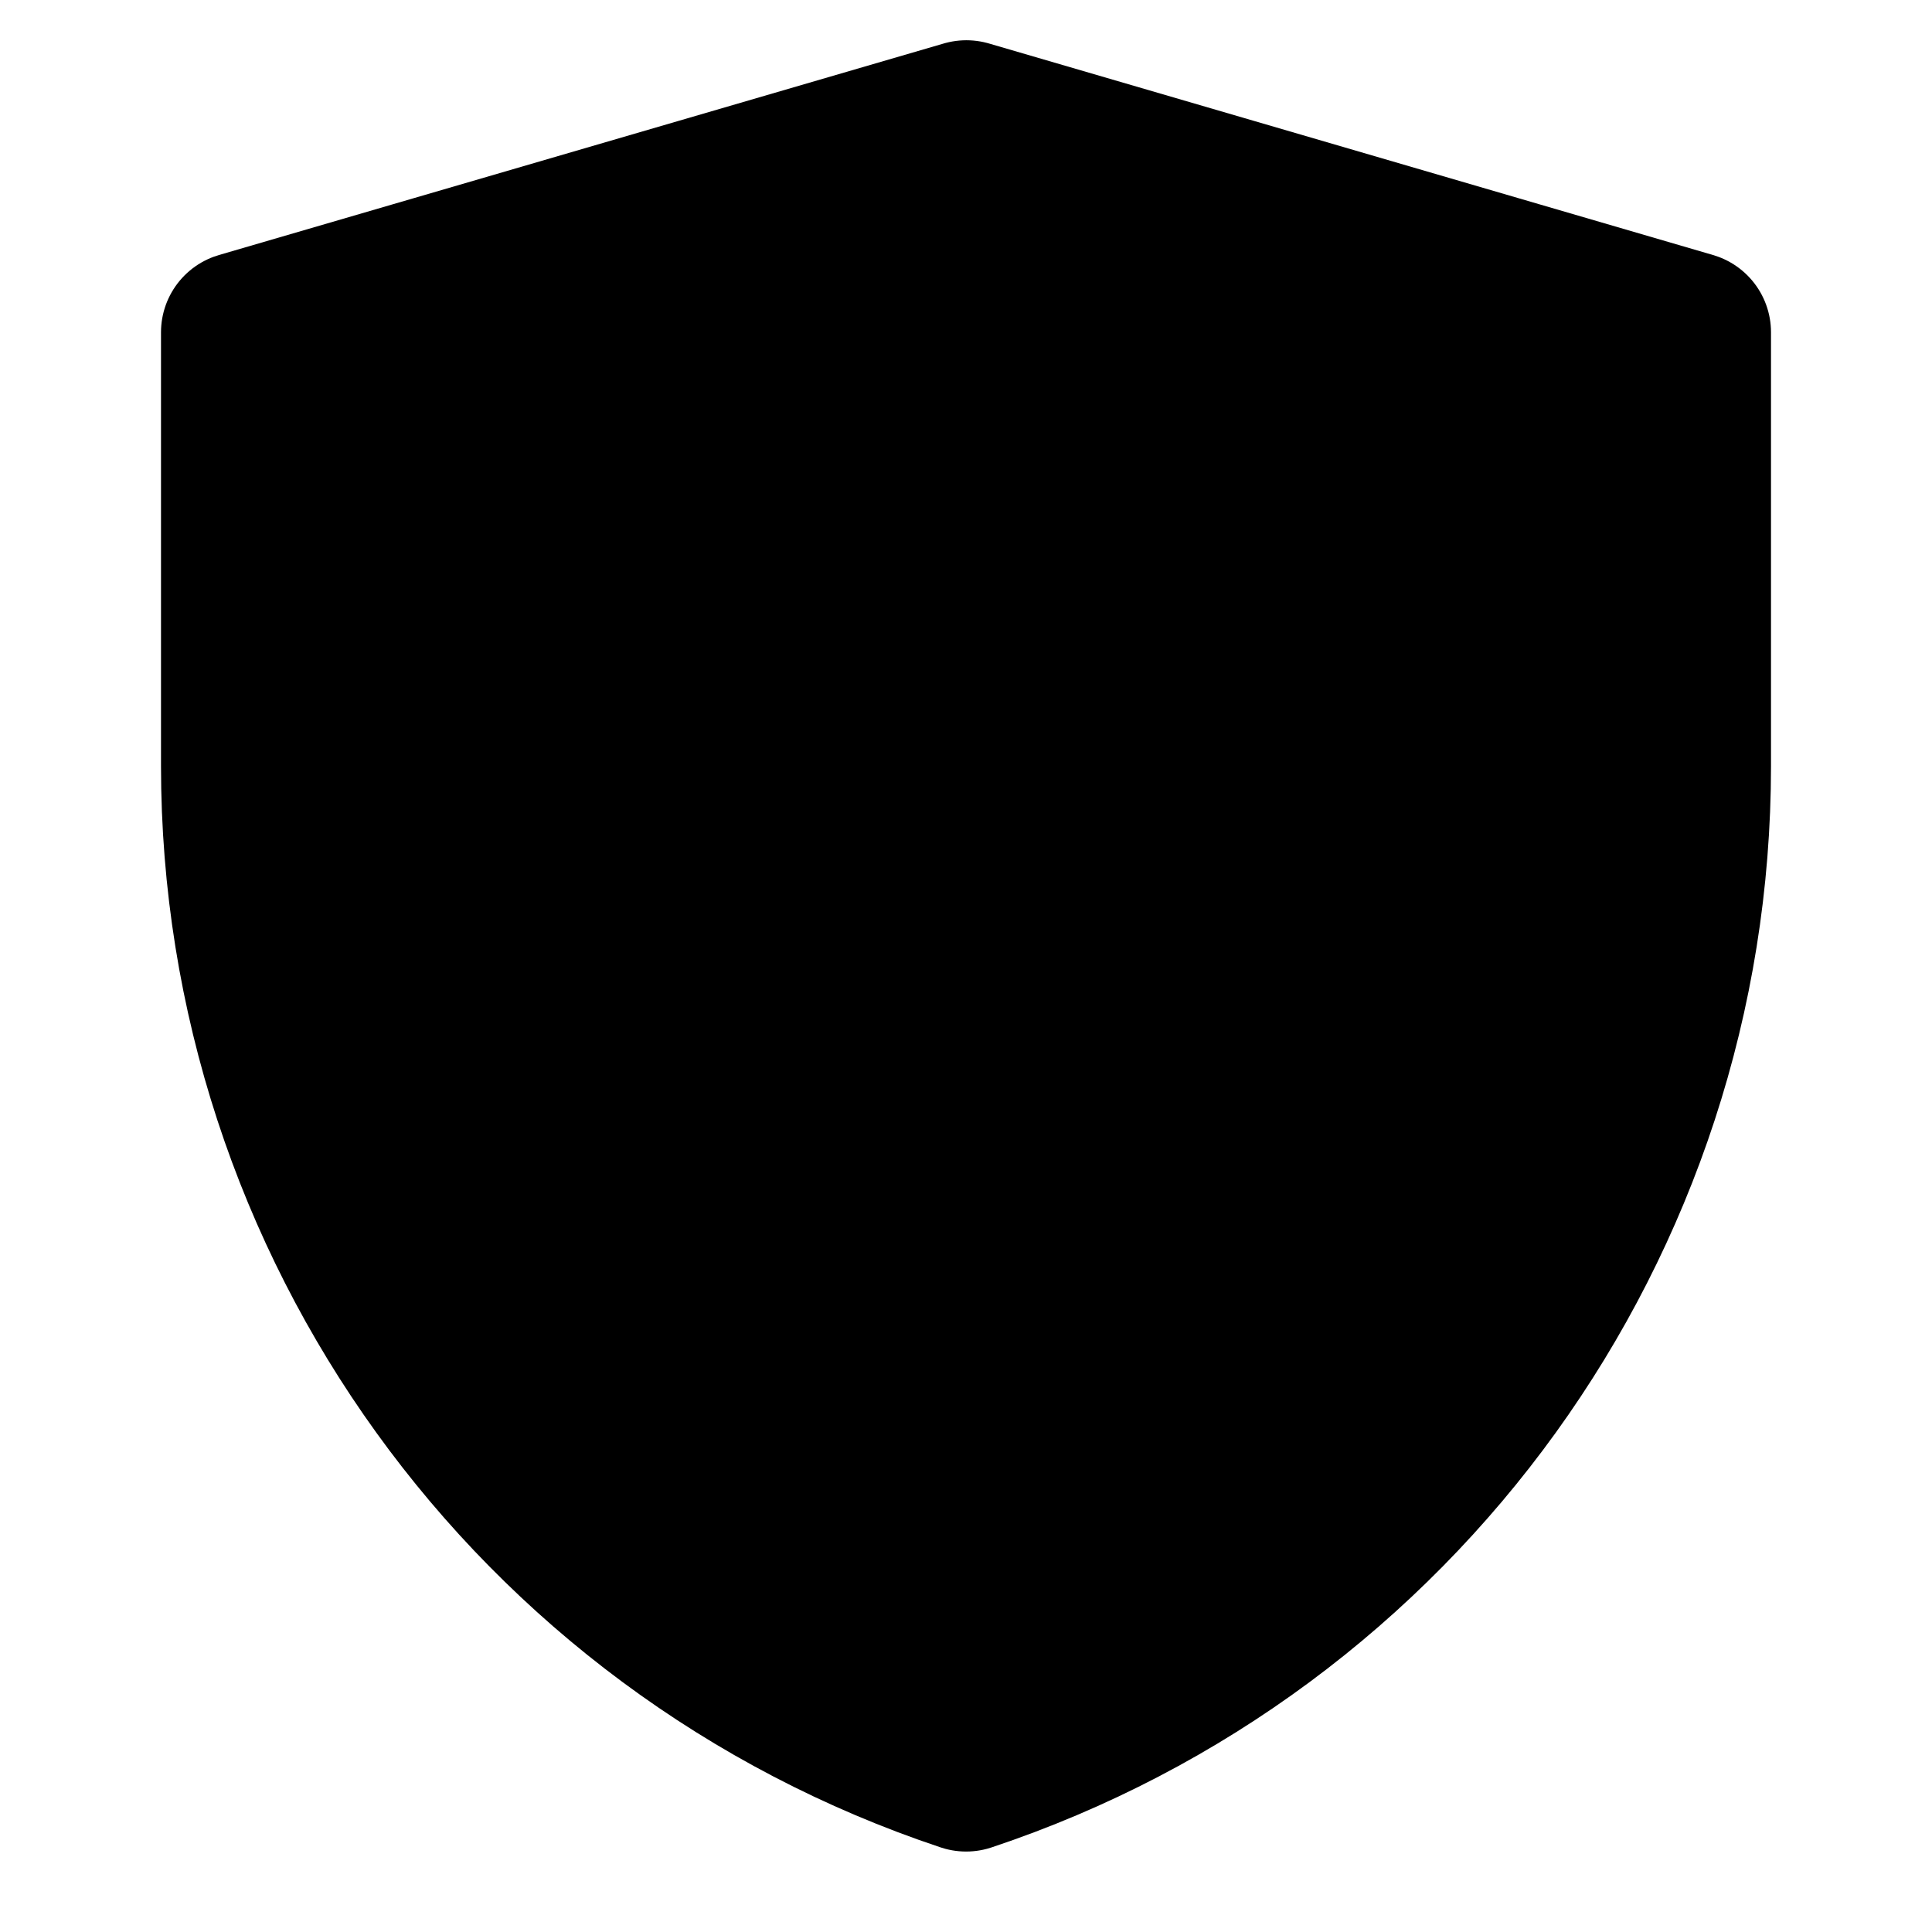 <svg viewBox="0 0 48 48" fill="none" xmlns="http://www.w3.org/2000/svg"><path d="M6 8.256L24.009 3L42 8.256V19.034C42 30.362 34.75 40.419 24.003 44.001C13.252 40.419 6 30.36 6 19.029V8.256Z" fill="currentColor" stroke="currentColor" stroke-width="4" stroke-linejoin="round"/><path d="M17 19L31 19" stroke="currentColor" stroke-width="4" stroke-linecap="round" stroke-linejoin="round"/><path d="M17 25L31 25" stroke="currentColor" stroke-width="4" stroke-linecap="round" stroke-linejoin="round"/><path d="M31 19L26 14" stroke="currentColor" stroke-width="4" stroke-linecap="round" stroke-linejoin="round"/><path d="M22 30L17 25" stroke="currentColor" stroke-width="4" stroke-linecap="round" stroke-linejoin="round"/></svg>